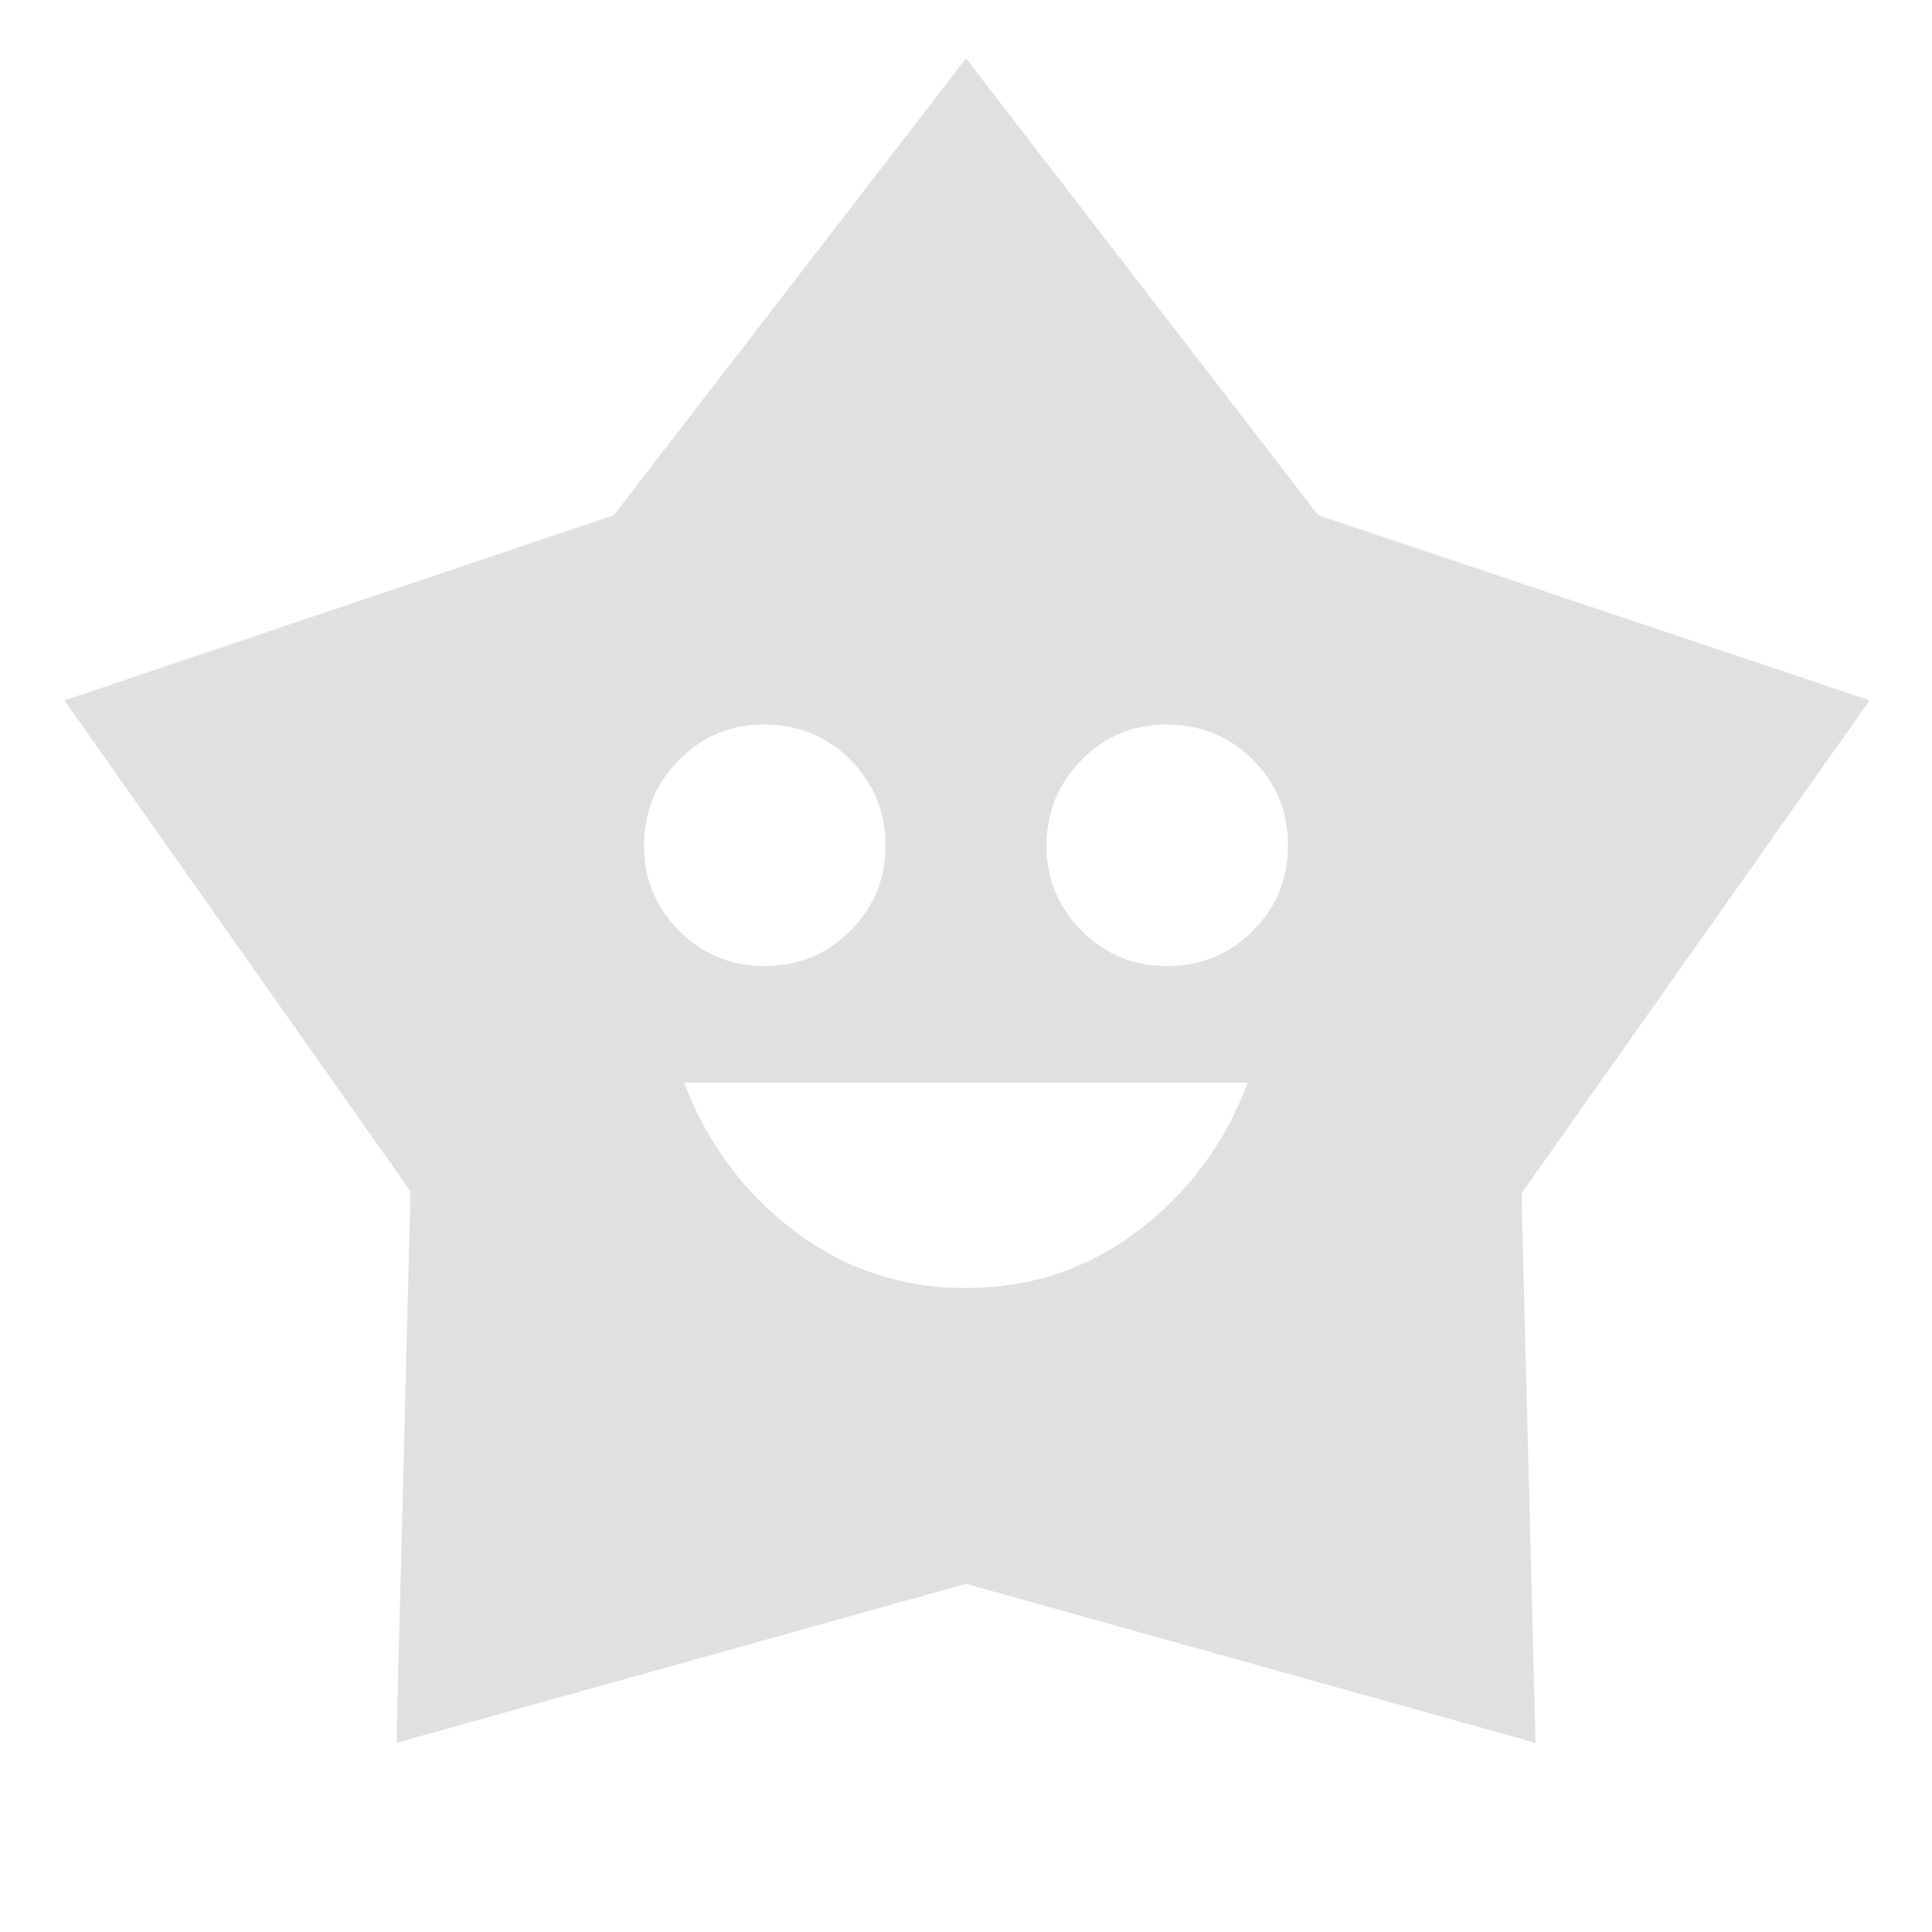 <svg xmlns="http://www.w3.org/2000/svg" width="192" height="192" viewBox="0 0 24 24">
    <path fill="#e0e0e0"
        d="M12 16q1.2 0 2.138-.712T15.5 13.45h-7q.425 1.125 1.363 1.838T12 16m-2.5-4q.625 0 1.063-.437T11 10.5t-.437-1.062T9.5 9t-1.062.438T8 10.5t.438 1.063T9.5 12m5 0q.625 0 1.063-.437T16 10.5t-.437-1.062T14.5 9t-1.062.438T13 10.5t.438 1.063T14.5 12M7.625 6.4L12 .725L16.375 6.4l6.85 2.3l-4.325 6.125l.175 6.825L12 19.675L4.925 21.65L5.1 14.8L.8 8.7z" />
</svg>